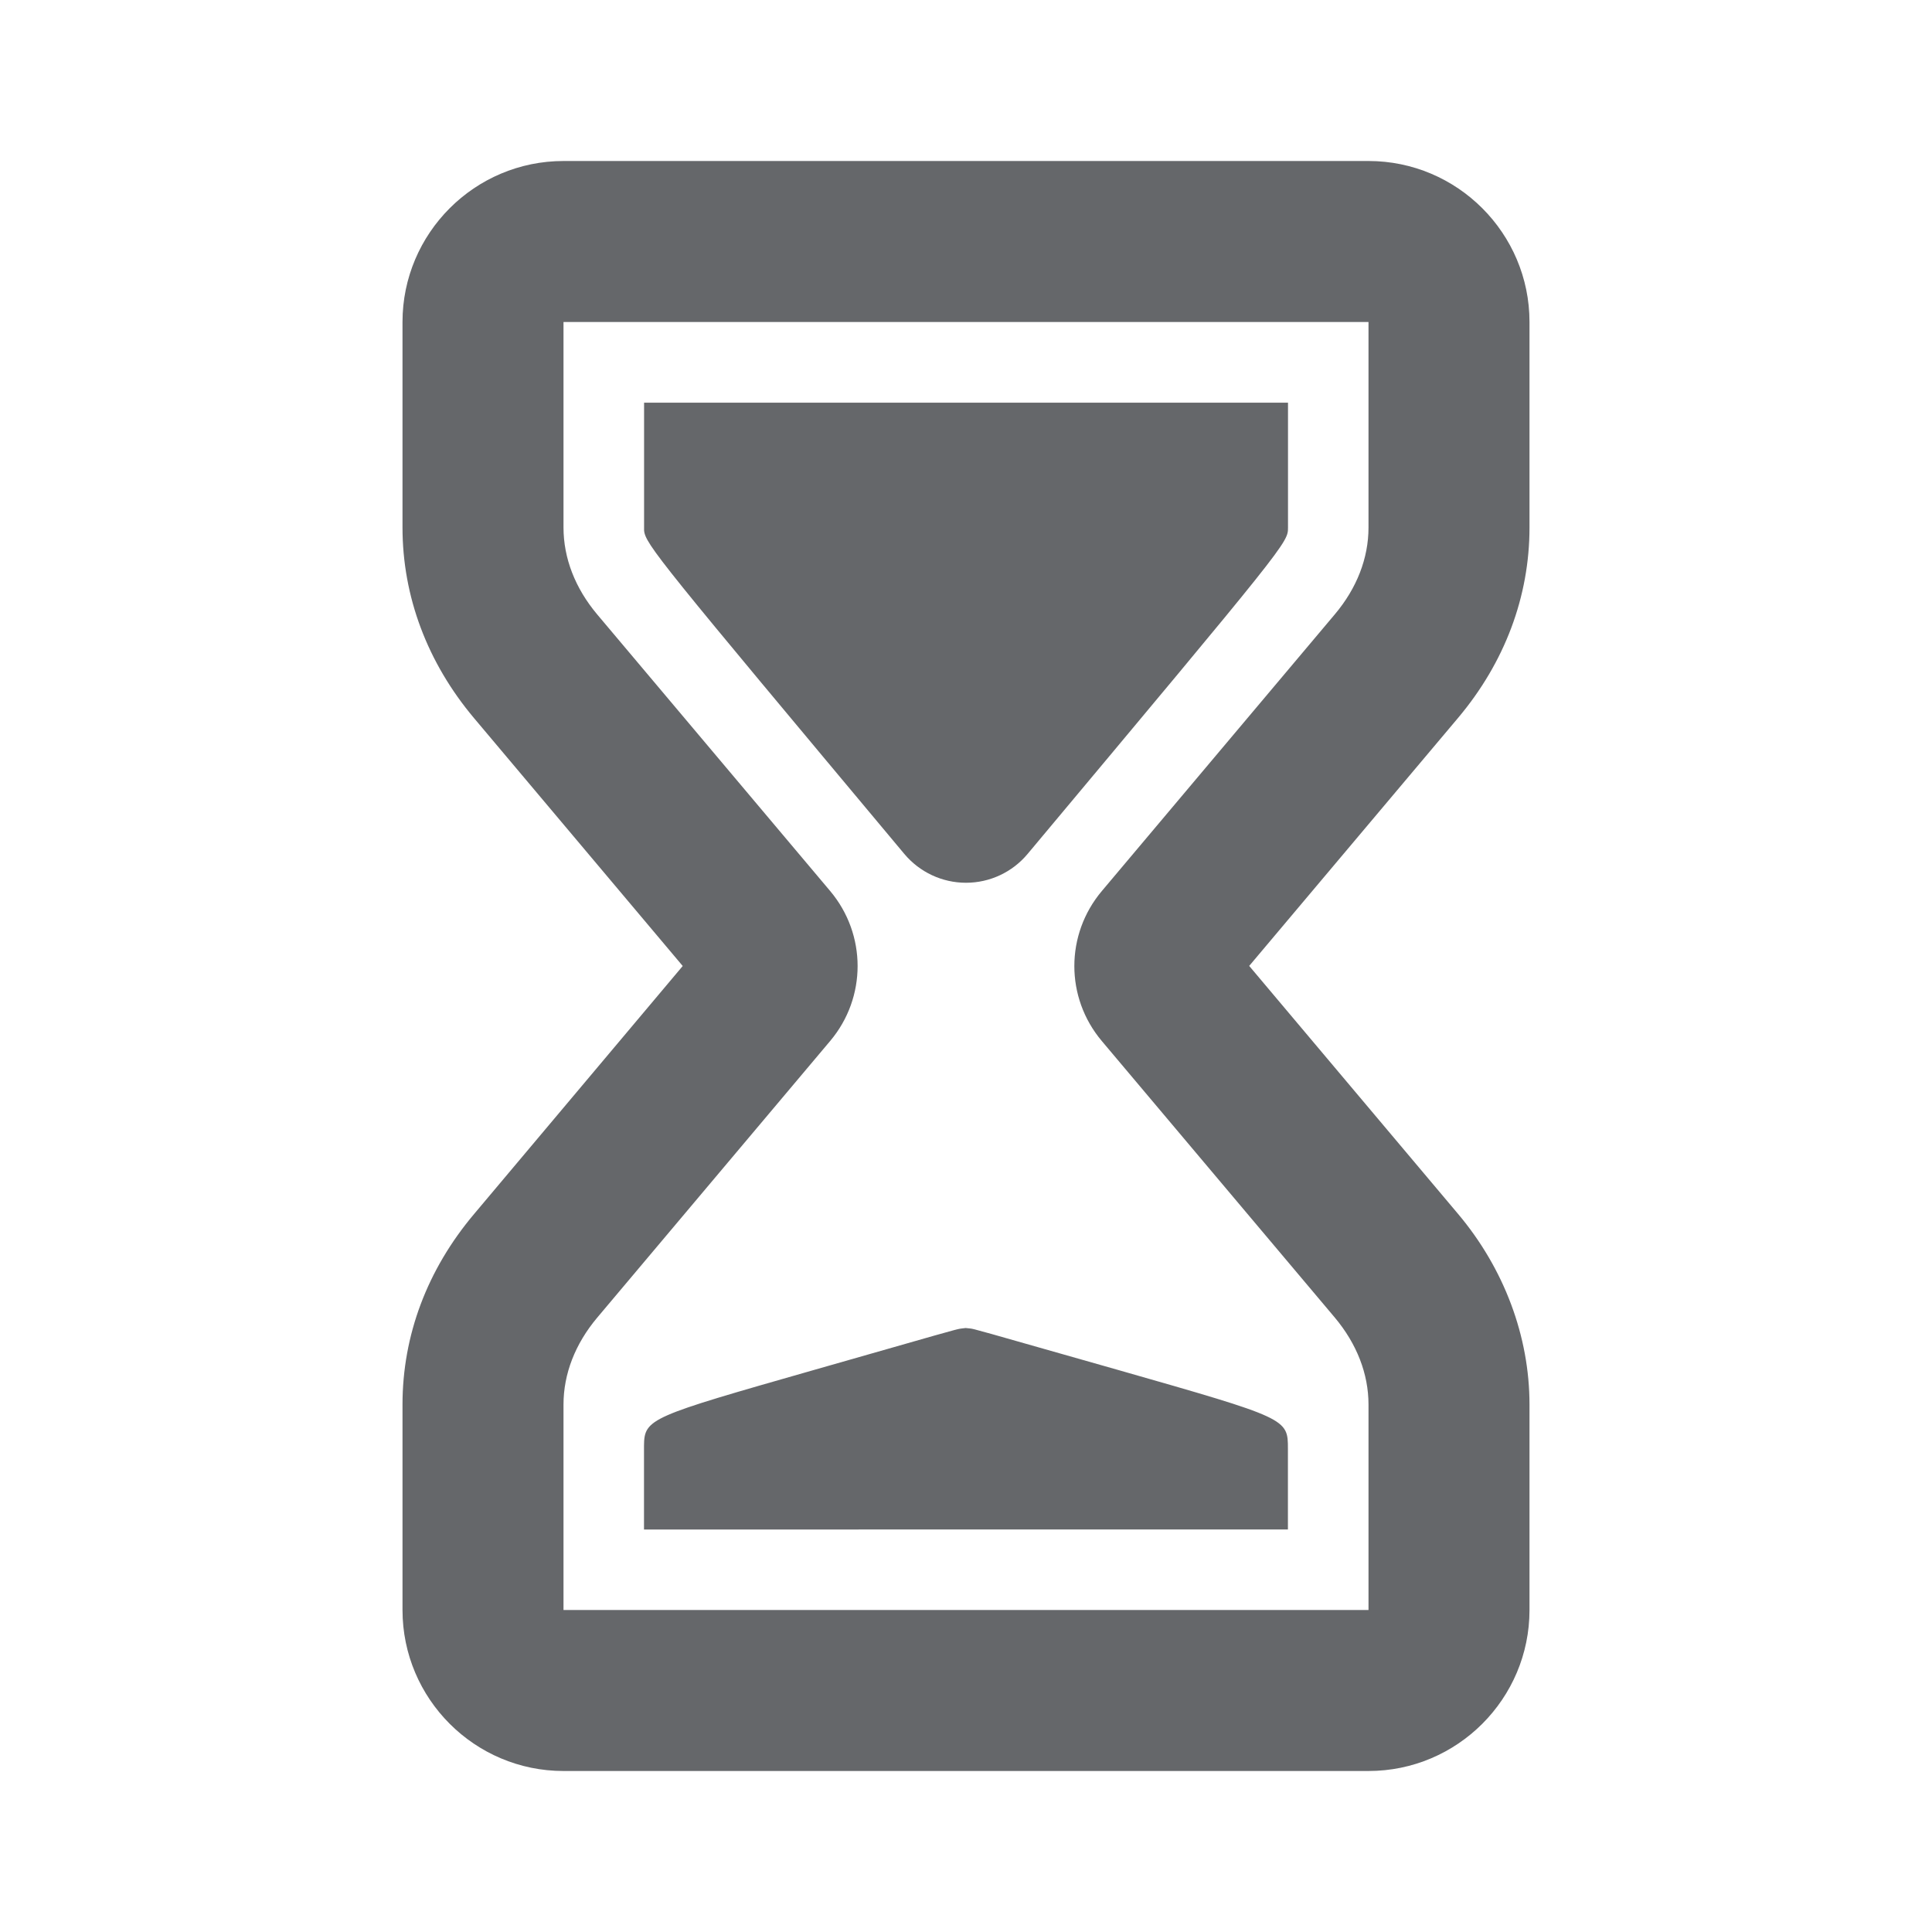 <svg xmlns="http://www.w3.org/2000/svg" width="24" height="24" viewBox="0 0 24 24">
    <path fill="#65676A" fill-rule="evenodd" d="M17 2c1.103 0 2 .898 2 2v2.553c0 .857-.307 1.676-.888 2.366l-2.594 3.08 2.594 3.08c.573.68.888 1.522.888 2.369V20c0 1.103-.897 2-2 2H7c-1.103 0-2-.897-2-2v-2.552c0-.86.307-1.677.89-2.368L8.481 12 5.888 8.92C5.308 8.23 5 7.41 5 6.552V4c0-1.102.897-2 2-2zm0 2H7v2.552c0 .382.145.755.418 1.08l2.895 3.437c.454.54.454 1.323 0 1.862l-2.895 3.438c-.273.325-.418.698-.418 1.079V20h10v-2.552c0-.381-.145-.754-.418-1.08l-2.895-3.436c-.455-.54-.455-1.323.001-1.864l2.894-3.437c.273-.324.418-.697.418-1.078V4zm-5.005 12.497l.057.006c.047.005.047.005 1.837.515 2.11.603 2.11.603 2.11.982v1H8v-1.04c.003-.34.076-.36 2.105-.94 1.642-.47 1.77-.506 1.82-.514l.013-.002.058-.007zM16 5.001v1.553c0 .187 0 .187-3.234 4.053-.19.228-.47.359-.766.359-.296 0-.576-.131-.767-.359-3.03-3.624-3.22-3.85-3.232-4.02V5.002h8z"/>
</svg>
